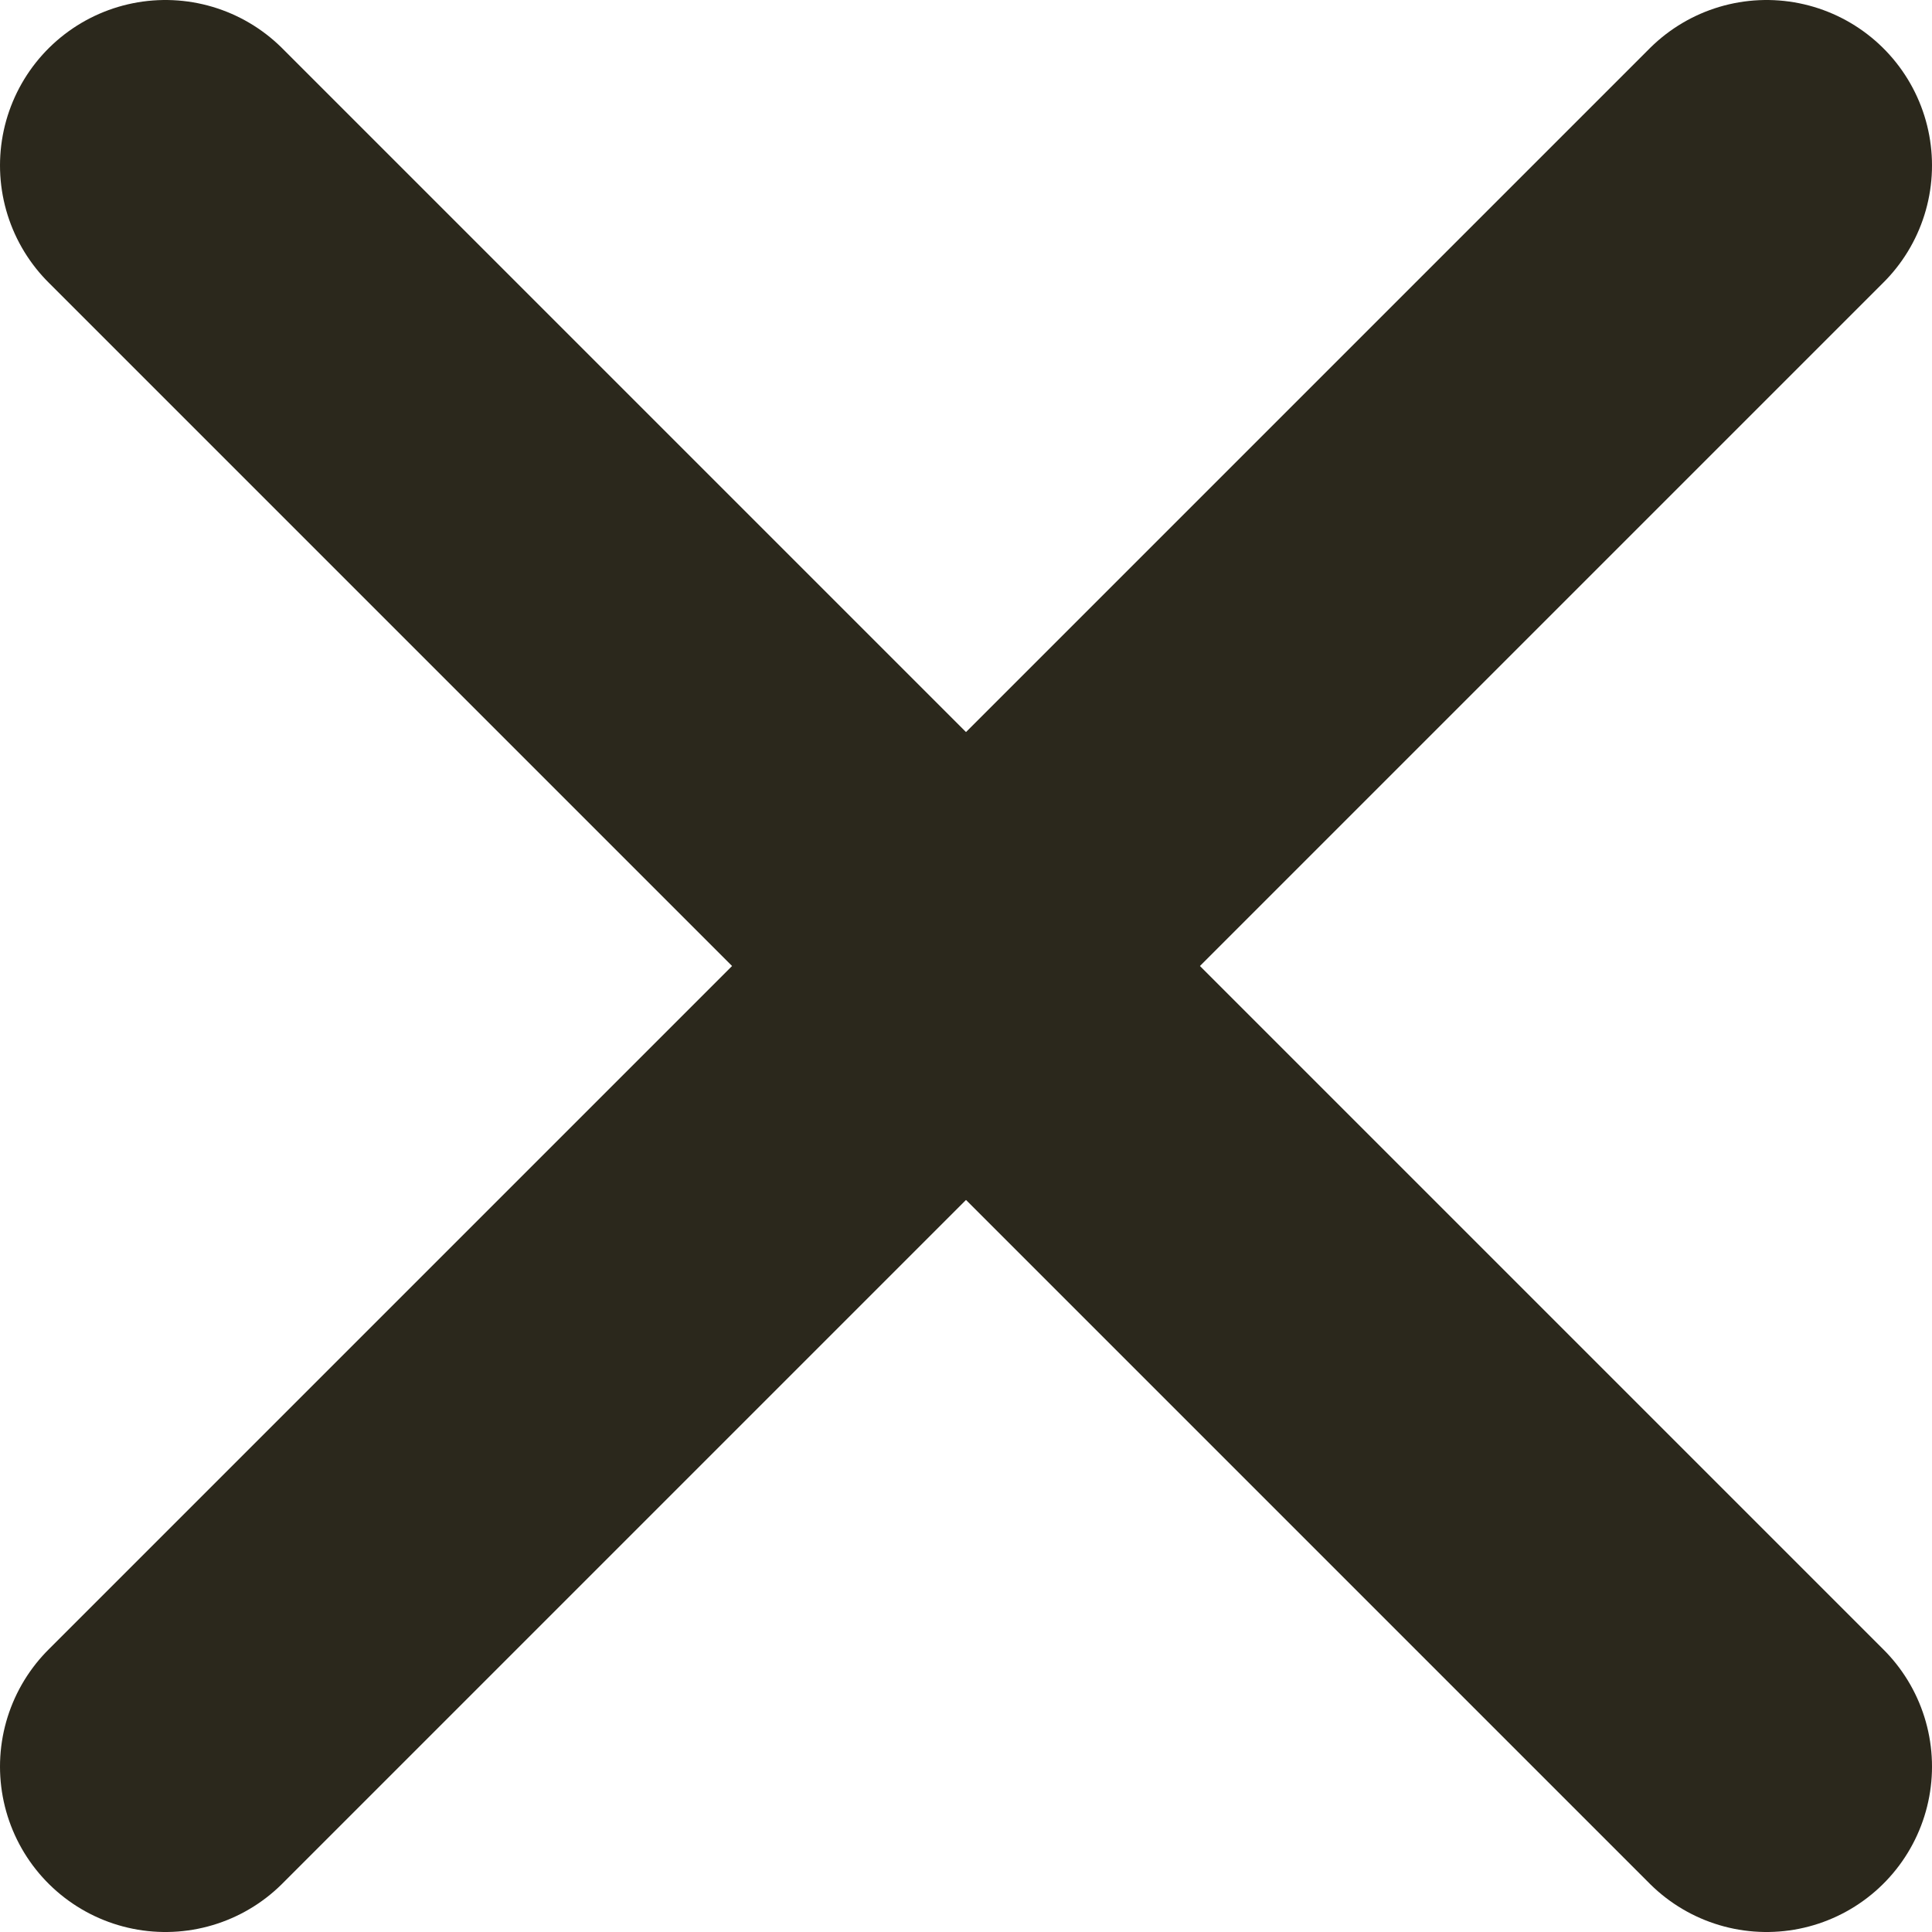<svg xmlns="http://www.w3.org/2000/svg" viewBox="0 0 16 16"><defs><style>.cls-1{fill:none;stroke:#2b281c;stroke-linecap:round;stroke-miterlimit:10;stroke-width:2.74px;}</style></defs><title>remove</title><g id="Layer_2" data-name="Layer 2"><g id="Layer_1-2" data-name="Layer 1"><line class="cls-1" x1="1.37" y1="1.37" x2="14.63" y2="14.63"/><line class="cls-1" x1="14.63" y1="1.37" x2="1.37" y2="14.63"/></g></g></svg>